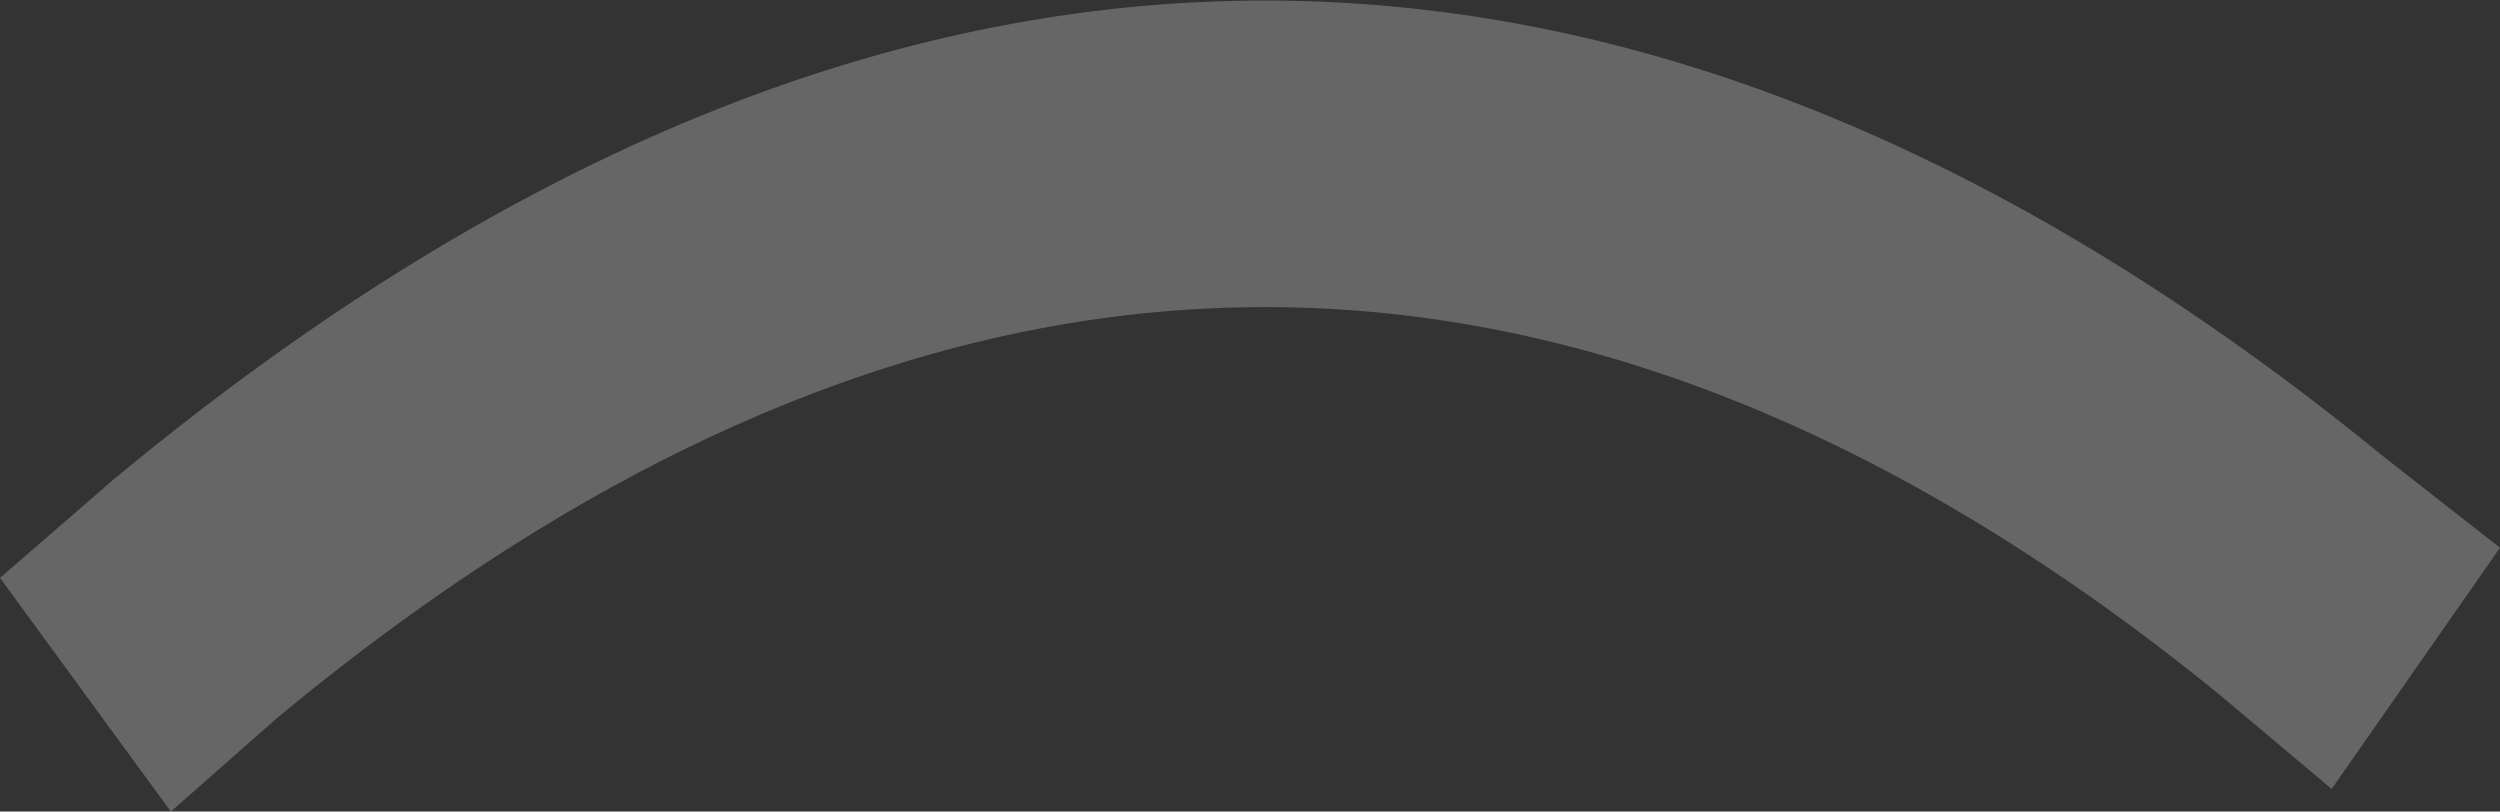 <?xml version="1.0" encoding="UTF-8" standalone="no"?>
<svg xmlns:xlink="http://www.w3.org/1999/xlink" height="16.15px" width="49.75px" xmlns="http://www.w3.org/2000/svg">
  <rect width="100%" height="100%" fill="#333333" stroke="none"/>
  <g transform="matrix(1.0, 0.0, 0.0, 1.0, 24.25, 23.05)">
    <path d="M-24.25 -11.55 L-20.85 -6.9 -18.75 -8.75 Q0.7 -24.9 19.95 -9.2 L22.15 -7.35 25.5 -12.15 23.2 -13.95 Q0.7 -32.35 -22.0 -13.5 L-24.25 -11.55" fill="#ffffff" fill-opacity="0.251" fill-rule="evenodd" stroke="none">
      <animate attributeName="fill" dur="2s" repeatCount="indefinite" values="#ffffff;#ffffff"/>
      <animate attributeName="fill-opacity" dur="2s" repeatCount="indefinite" values="0.251;0.251"/>
      <animate attributeName="d" dur="2s" repeatCount="indefinite" values="M-24.25 -11.55 L-20.85 -6.9 -18.75 -8.75 Q0.7 -24.9 19.95 -9.2 L22.15 -7.35 25.5 -12.15 23.2 -13.95 Q0.7 -32.35 -22.0 -13.5 L-24.25 -11.55;M-24.25 -11.55 L-20.85 -6.9 -18.75 -8.75 Q0.7 -24.9 19.95 -9.2 L22.15 -7.35 25.5 -12.15 23.2 -13.95 Q0.7 -32.35 -22.0 -13.5 L-24.25 -11.55"/>
    </path>
    <path d="M-24.25 -11.55 L-22.0 -13.5 Q0.7 -32.35 23.2 -13.95 L25.5 -12.15 22.15 -7.35 19.95 -9.2 Q0.7 -24.9 -18.75 -8.75 L-20.85 -6.9 -24.25 -11.55" fill="none" stroke="#000000" stroke-linecap="round" stroke-linejoin="round" stroke-opacity="0.0" stroke-width="1.0">
      <animate attributeName="stroke" dur="2s" repeatCount="indefinite" values="#000000;#000001"/>
      <animate attributeName="stroke-width" dur="2s" repeatCount="indefinite" values="0.0;0.0"/>
      <animate attributeName="fill-opacity" dur="2s" repeatCount="indefinite" values="0.0;0.0"/>
      <animate attributeName="d" dur="2s" repeatCount="indefinite" values="M-24.25 -11.55 L-22.0 -13.5 Q0.7 -32.35 23.2 -13.95 L25.5 -12.15 22.15 -7.35 19.95 -9.2 Q0.7 -24.9 -18.75 -8.75 L-20.85 -6.9 -24.25 -11.55;M-24.25 -11.55 L-22.0 -13.5 Q0.7 -32.35 23.2 -13.95 L25.5 -12.15 22.15 -7.35 19.95 -9.2 Q0.7 -24.9 -18.75 -8.75 L-20.85 -6.9 -24.25 -11.55"/>
    </path>
  </g>
</svg>
